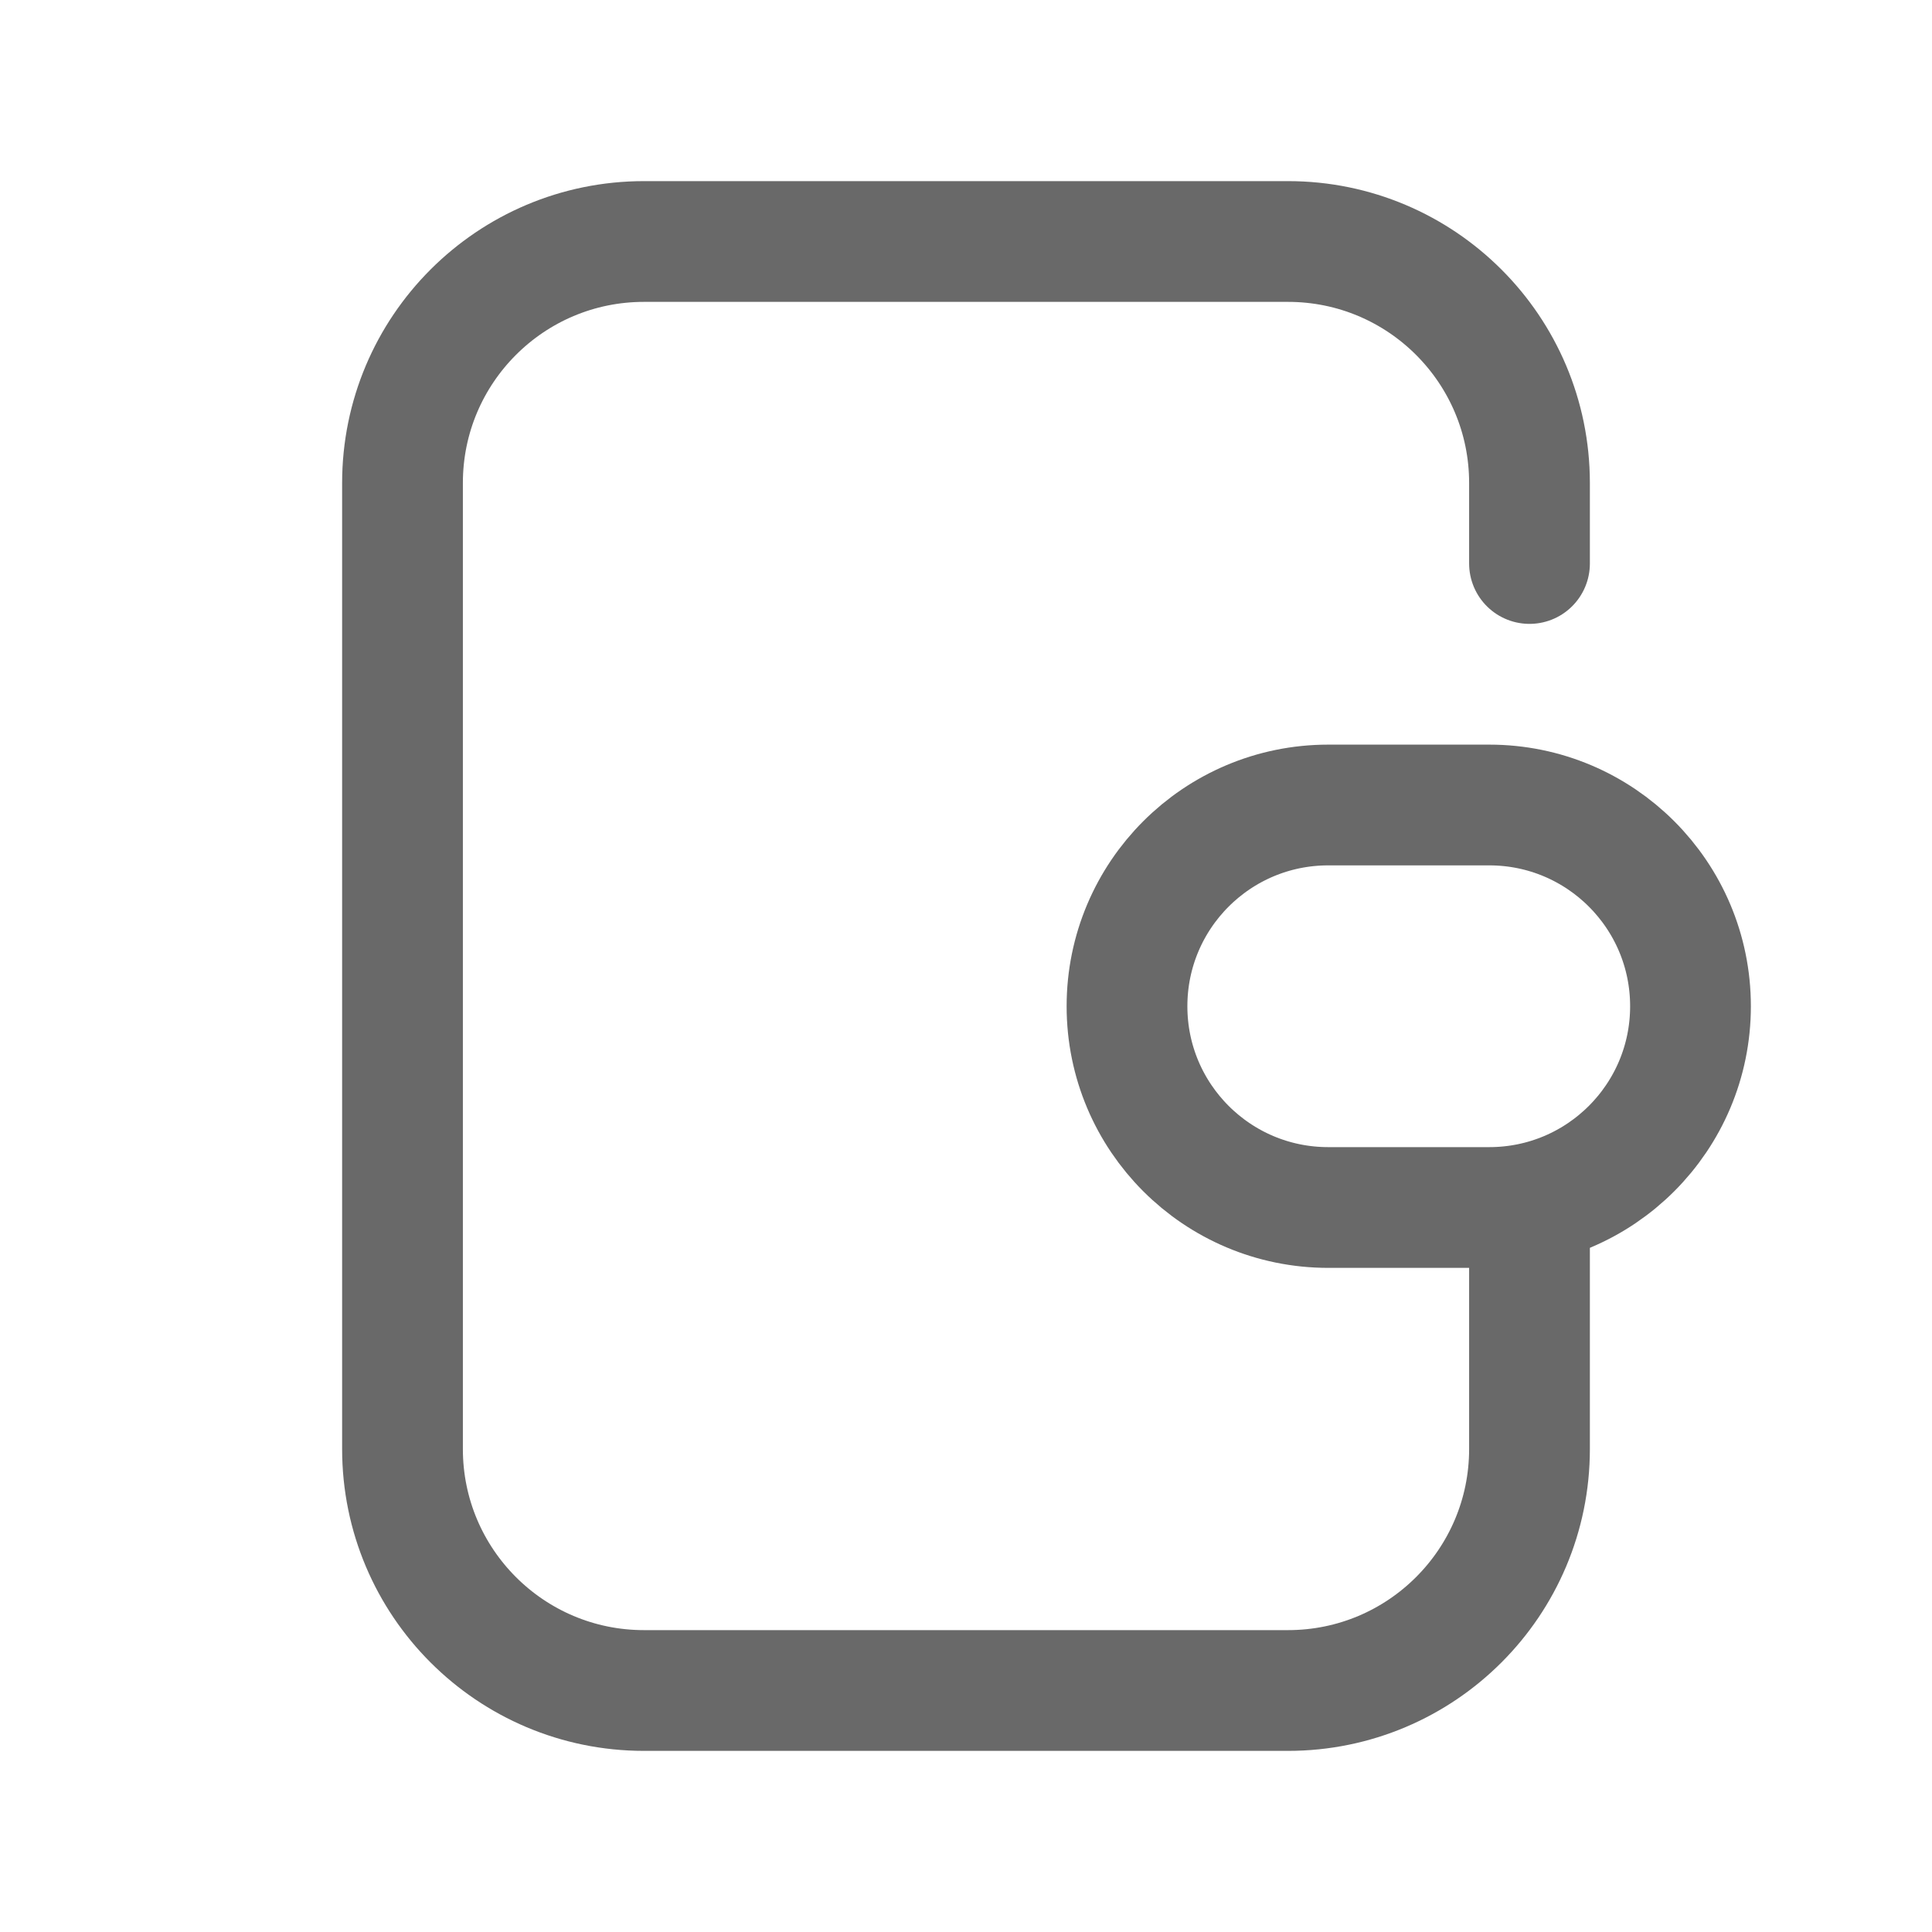 <svg width="24" height="24" viewBox="0 0 24 24" fill="none" xmlns="http://www.w3.org/2000/svg">
<path d="M19 7V6C19 4.343 17.657 3 16 3H8C6.343 3 5 4.343 5 6V18C5 19.657 6.343 21 8 21H16C17.657 21 19 19.657 19 18V15.5" stroke="#696969" stroke-width="1.5" stroke-linecap="round"/>
<path d="M16.5 10H18.5C19.881 10 21 11.119 21 12.5C21 13.881 19.881 15 18.5 15H16.5C15.119 15 14 13.881 14 12.5C14 11.119 15.119 10 16.5 10Z" stroke="#696969" stroke-width="1.5" stroke-linecap="round" stroke-linejoin="round"/>
</svg>
